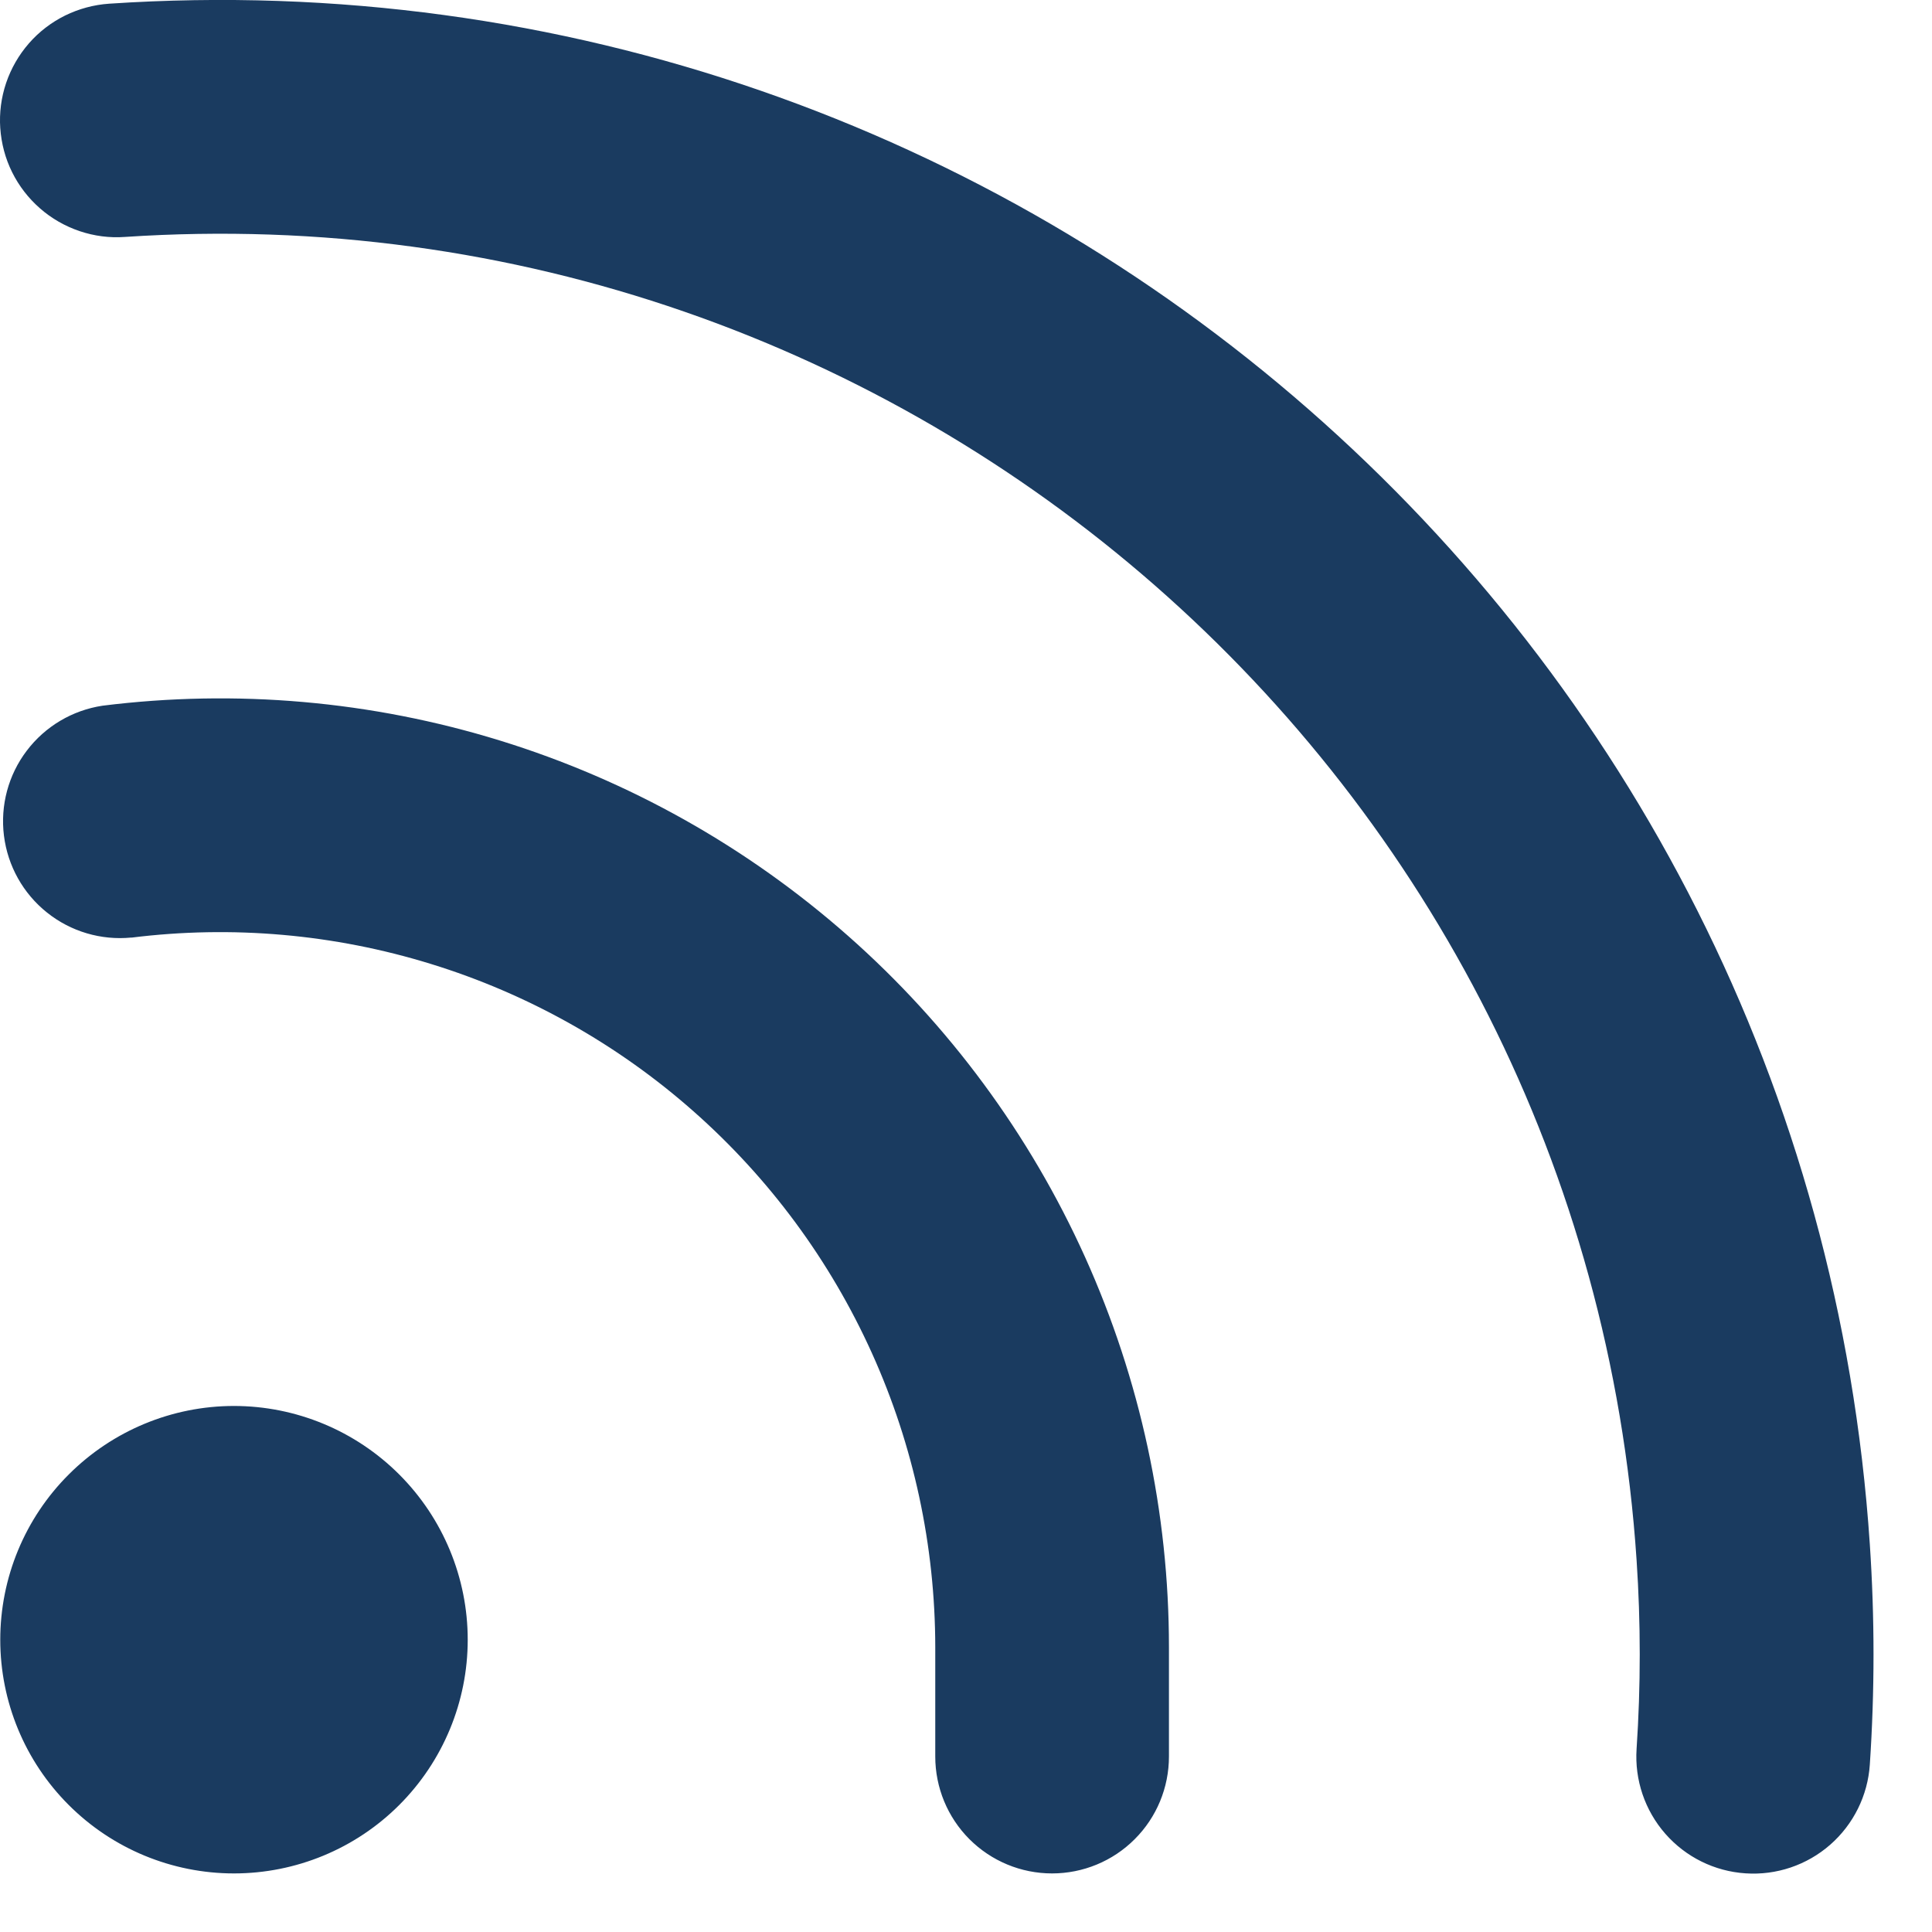 <svg width="22" height="22" viewBox="0 0 22 22" fill="none" xmlns="http://www.w3.org/2000/svg">
<path d="M2.664 21.333C1.959 21.333 1.282 21.053 0.783 20.554C0.283 20.055 0.003 19.378 0.003 18.672C0.003 17.966 0.283 17.289 0.783 16.79C1.282 16.291 1.959 16.01 2.664 16.01C3.37 16.01 4.047 16.291 4.546 16.79C5.045 17.289 5.326 17.966 5.326 18.672C5.326 19.378 5.045 20.055 4.546 20.554C4.047 21.053 3.37 21.333 2.664 21.333ZM1.496 10.676C1.151 10.71 0.806 10.608 0.535 10.391C0.264 10.175 0.088 9.861 0.045 9.516C0.002 9.172 0.095 8.824 0.305 8.548C0.515 8.271 0.824 8.088 1.167 8.036C2.687 7.846 4.23 7.981 5.694 8.433C7.158 8.885 8.508 9.643 9.657 10.657C10.805 11.67 11.725 12.917 12.355 14.313C12.985 15.71 13.311 17.224 13.311 18.756V20.002C13.311 20.355 13.171 20.694 12.921 20.943C12.672 21.193 12.333 21.333 11.98 21.333C11.627 21.333 11.289 21.193 11.039 20.943C10.79 20.694 10.65 20.355 10.65 20.002V18.757C10.649 17.602 10.404 16.461 9.929 15.409C9.454 14.356 8.761 13.417 7.895 12.653C7.03 11.889 6.011 11.317 4.908 10.977C3.805 10.636 2.642 10.534 1.496 10.677V10.676ZM0.003 1.46C-0.009 1.285 0.014 1.11 0.07 0.944C0.126 0.779 0.214 0.626 0.329 0.494C0.444 0.362 0.584 0.255 0.741 0.177C0.898 0.1 1.068 0.054 1.243 0.042C11.626 -0.65 20.6 7.205 21.292 17.586C21.348 18.421 21.348 19.258 21.292 20.093C21.269 20.445 21.106 20.774 20.841 21.006C20.575 21.239 20.228 21.356 19.876 21.332C19.523 21.309 19.195 21.146 18.963 20.881C18.73 20.615 18.613 20.268 18.636 19.916C18.684 19.198 18.684 18.48 18.636 17.764C18.043 8.849 10.336 2.104 1.423 2.698C1.248 2.711 1.073 2.688 0.907 2.632C0.741 2.576 0.587 2.488 0.456 2.373C0.324 2.258 0.216 2.118 0.138 1.961C0.06 1.804 0.015 1.633 0.003 1.458V1.46Z" fill="#1A3B60"/>
</svg>
